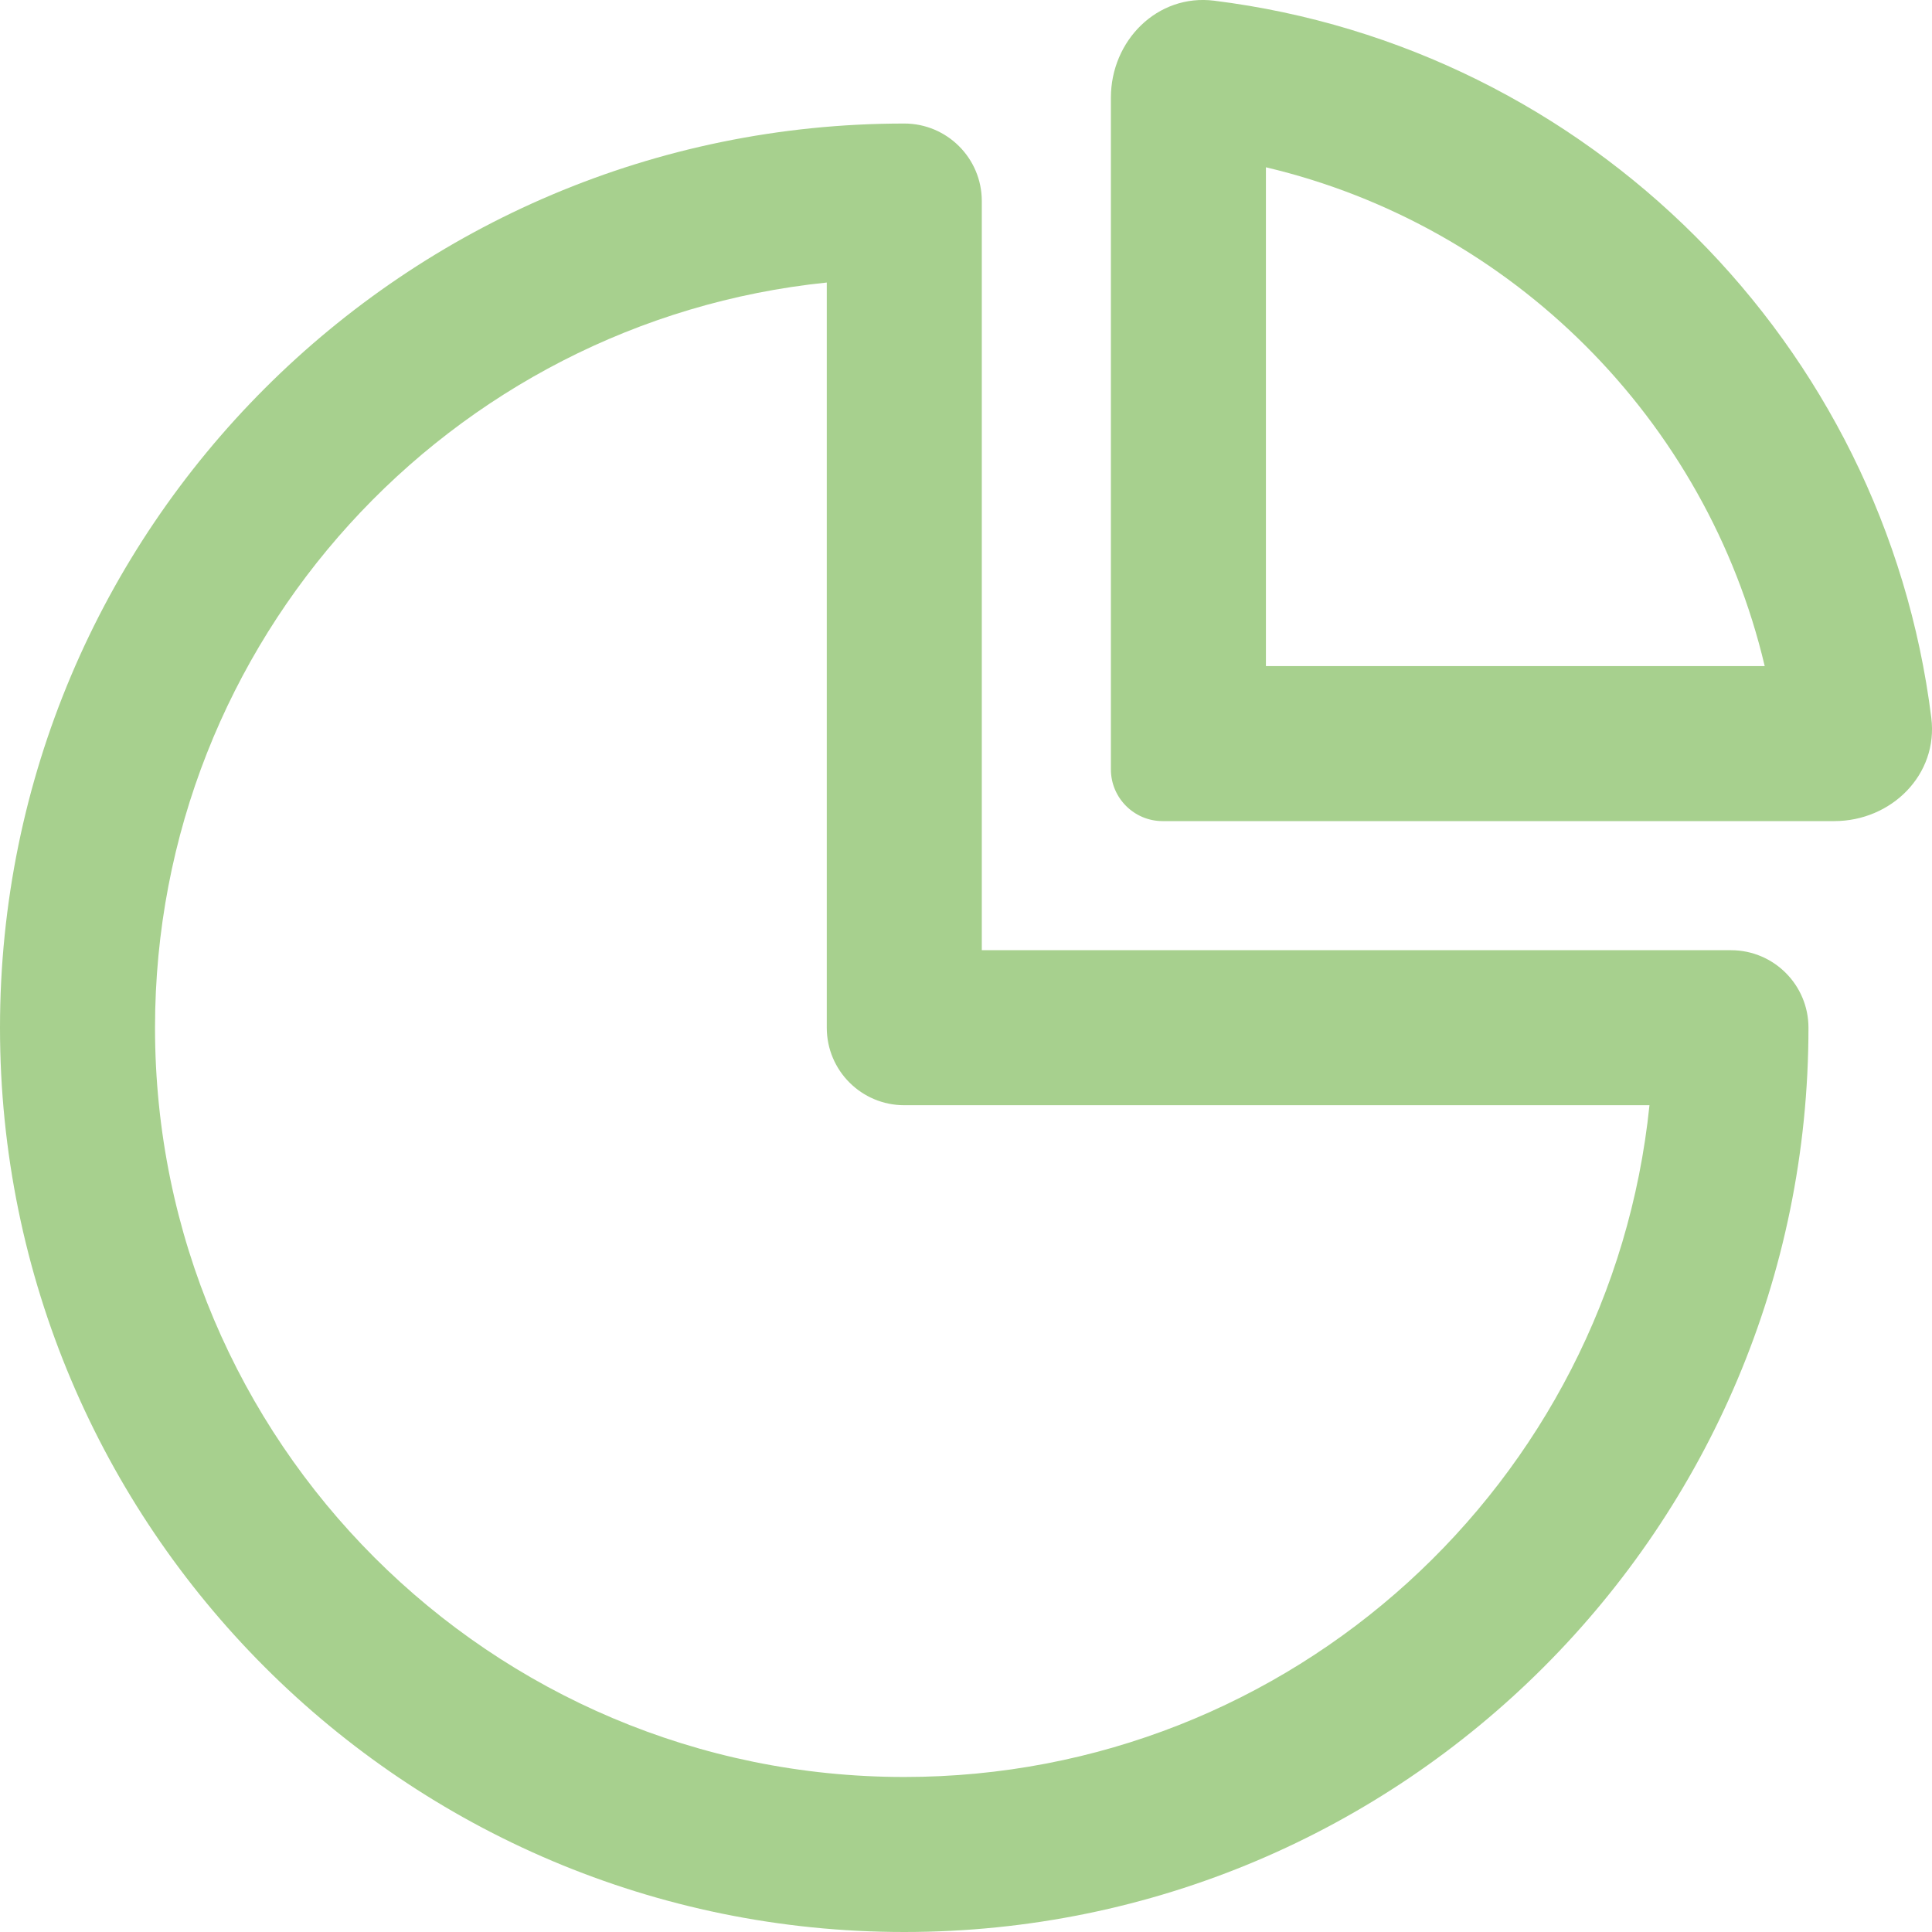 <svg width="17" height="17" viewBox="0 0 17 17" fill="none" xmlns="http://www.w3.org/2000/svg">
<path fill-rule="evenodd" clip-rule="evenodd" d="M7.275 2.486C3.954 2.827 1.364 5.633 1.364 9.043C1.364 12.684 4.316 15.636 7.957 15.636C11.367 15.636 14.173 13.046 14.514 9.725H7.957C7.58 9.725 7.275 9.42 7.275 9.043V2.486ZM0 9.043C0 4.649 3.562 1.087 7.957 1.087C8.333 1.087 8.639 1.392 8.639 1.769V8.361H15.231C15.608 8.361 15.913 8.667 15.913 9.043C15.913 13.438 12.351 17 7.957 17C3.562 17 0 13.438 0 9.043Z" fill="#A7D08E"/>
<path fill-rule="evenodd" clip-rule="evenodd" d="M11.139 1.472V5.861H15.528C15.016 3.693 13.307 1.984 11.139 1.472ZM10.683 0.006C13.975 0.416 16.584 3.025 16.994 6.317C17.056 6.816 16.643 7.225 16.14 7.225H10.23C9.979 7.225 9.775 7.021 9.775 6.77V0.859C9.775 0.357 10.184 -0.056 10.683 0.006Z" fill="#A7D08E"/>
</svg>
